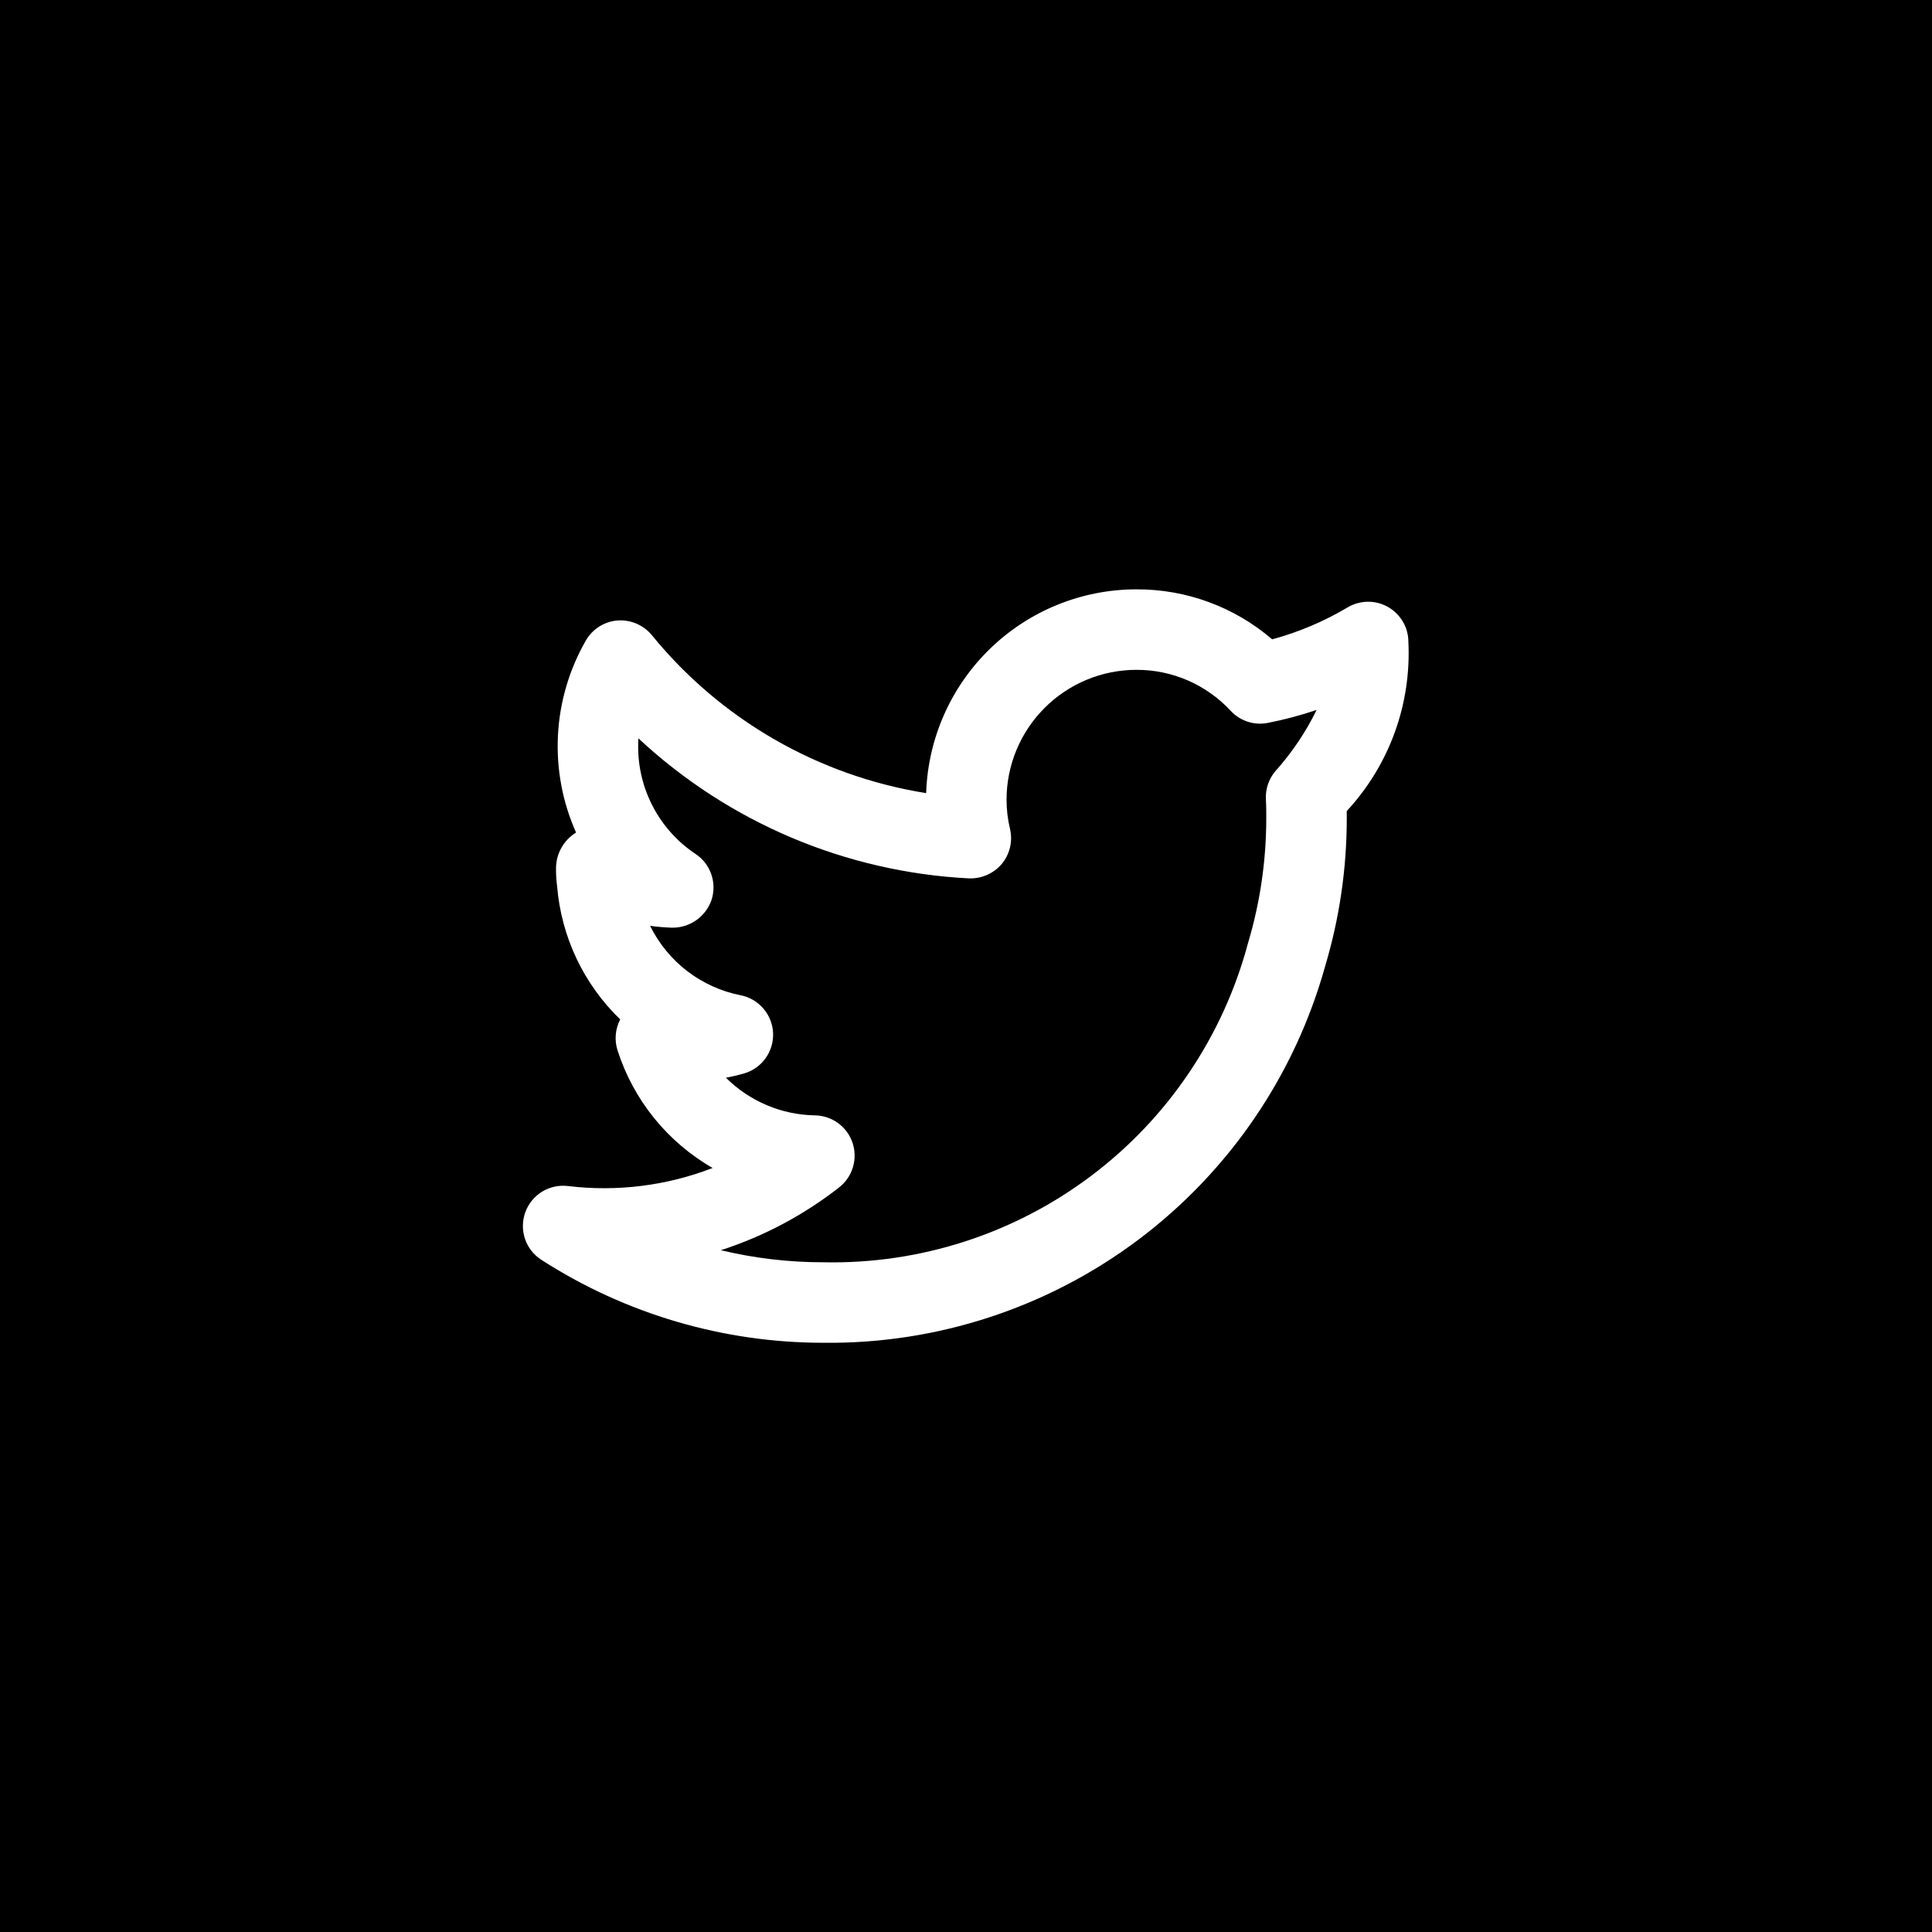 <svg width="48" height="48" viewBox="0 0 48 48" fill="none" xmlns="http://www.w3.org/2000/svg">
<rect width="48" height="48" fill="black"/>
<path d="M34.991 15.95C34.991 15.774 34.945 15.6 34.856 15.447C34.767 15.295 34.639 15.168 34.486 15.081C34.332 14.993 34.158 14.948 33.982 14.95C33.805 14.952 33.632 15.001 33.48 15.091C32.895 15.439 32.265 15.706 31.607 15.884C30.668 15.078 29.471 14.637 28.233 14.642C26.876 14.643 25.572 15.172 24.598 16.117C23.623 17.062 23.054 18.348 23.01 19.705C20.334 19.278 17.908 17.882 16.196 15.781C16.093 15.656 15.961 15.558 15.812 15.494C15.663 15.43 15.501 15.404 15.339 15.416C15.177 15.429 15.021 15.482 14.884 15.569C14.748 15.656 14.634 15.775 14.554 15.916C14.141 16.636 13.904 17.443 13.862 18.271C13.82 19.1 13.974 19.927 14.312 20.684L14.309 20.686C14.158 20.78 14.033 20.911 13.946 21.066C13.859 21.222 13.814 21.397 13.814 21.575C13.813 21.722 13.821 21.869 13.841 22.015C13.943 23.273 14.501 24.451 15.409 25.327C15.348 25.445 15.31 25.573 15.299 25.705C15.287 25.837 15.302 25.97 15.343 26.097C15.739 27.331 16.581 28.373 17.705 29.018C16.563 29.46 15.331 29.614 14.115 29.467C13.89 29.439 13.662 29.488 13.469 29.606C13.276 29.724 13.128 29.905 13.051 30.118C12.974 30.331 12.971 30.564 13.043 30.779C13.116 30.994 13.259 31.177 13.45 31.3C15.54 32.646 17.974 33.362 20.46 33.361C23.279 33.393 26.03 32.492 28.284 30.799C30.538 29.105 32.17 26.715 32.925 23.998C33.278 22.815 33.458 21.587 33.46 20.352C33.46 20.286 33.46 20.219 33.459 20.151C33.981 19.588 34.386 18.927 34.649 18.205C34.912 17.484 35.028 16.717 34.991 15.95V15.95ZM31.684 19.162C31.519 19.358 31.436 19.609 31.451 19.864C31.461 20.029 31.46 20.195 31.46 20.352C31.458 21.395 31.305 22.433 31.006 23.433C30.389 25.744 29.015 27.782 27.103 29.219C25.191 30.657 22.852 31.411 20.46 31.361C19.601 31.362 18.745 31.261 17.909 31.061C18.975 30.717 19.971 30.188 20.852 29.497C21.014 29.369 21.133 29.195 21.191 28.997C21.25 28.799 21.247 28.587 21.181 28.392C21.115 28.196 20.99 28.026 20.823 27.904C20.657 27.782 20.456 27.715 20.25 27.711C19.419 27.698 18.625 27.363 18.036 26.776C18.186 26.748 18.334 26.713 18.481 26.671C18.697 26.609 18.887 26.477 19.018 26.295C19.15 26.113 19.216 25.892 19.207 25.668C19.198 25.443 19.113 25.229 18.967 25.058C18.821 24.887 18.622 24.771 18.401 24.727C17.919 24.632 17.465 24.427 17.075 24.128C16.684 23.828 16.369 23.443 16.151 23.002C16.332 23.027 16.514 23.042 16.696 23.048C16.913 23.051 17.125 22.985 17.302 22.86C17.478 22.735 17.611 22.557 17.68 22.352C17.746 22.144 17.742 21.921 17.67 21.716C17.598 21.511 17.461 21.335 17.279 21.215C16.839 20.922 16.479 20.524 16.231 20.058C15.982 19.591 15.853 19.07 15.855 18.542C15.855 18.476 15.857 18.409 15.861 18.344C18.103 20.434 21.01 21.666 24.07 21.823C24.225 21.829 24.379 21.8 24.52 21.738C24.662 21.676 24.788 21.583 24.888 21.465C24.987 21.346 25.057 21.206 25.093 21.055C25.129 20.904 25.129 20.747 25.094 20.597C25.037 20.358 25.007 20.114 25.007 19.868C25.008 19.013 25.348 18.192 25.953 17.588C26.558 16.983 27.378 16.642 28.233 16.642C28.674 16.64 29.109 16.73 29.513 16.906C29.916 17.082 30.279 17.339 30.578 17.662C30.693 17.786 30.839 17.879 31 17.931C31.161 17.983 31.333 17.993 31.499 17.96C31.91 17.88 32.315 17.772 32.711 17.638C32.441 18.191 32.095 18.704 31.684 19.162V19.162Z" fill="white"/>
</svg>
